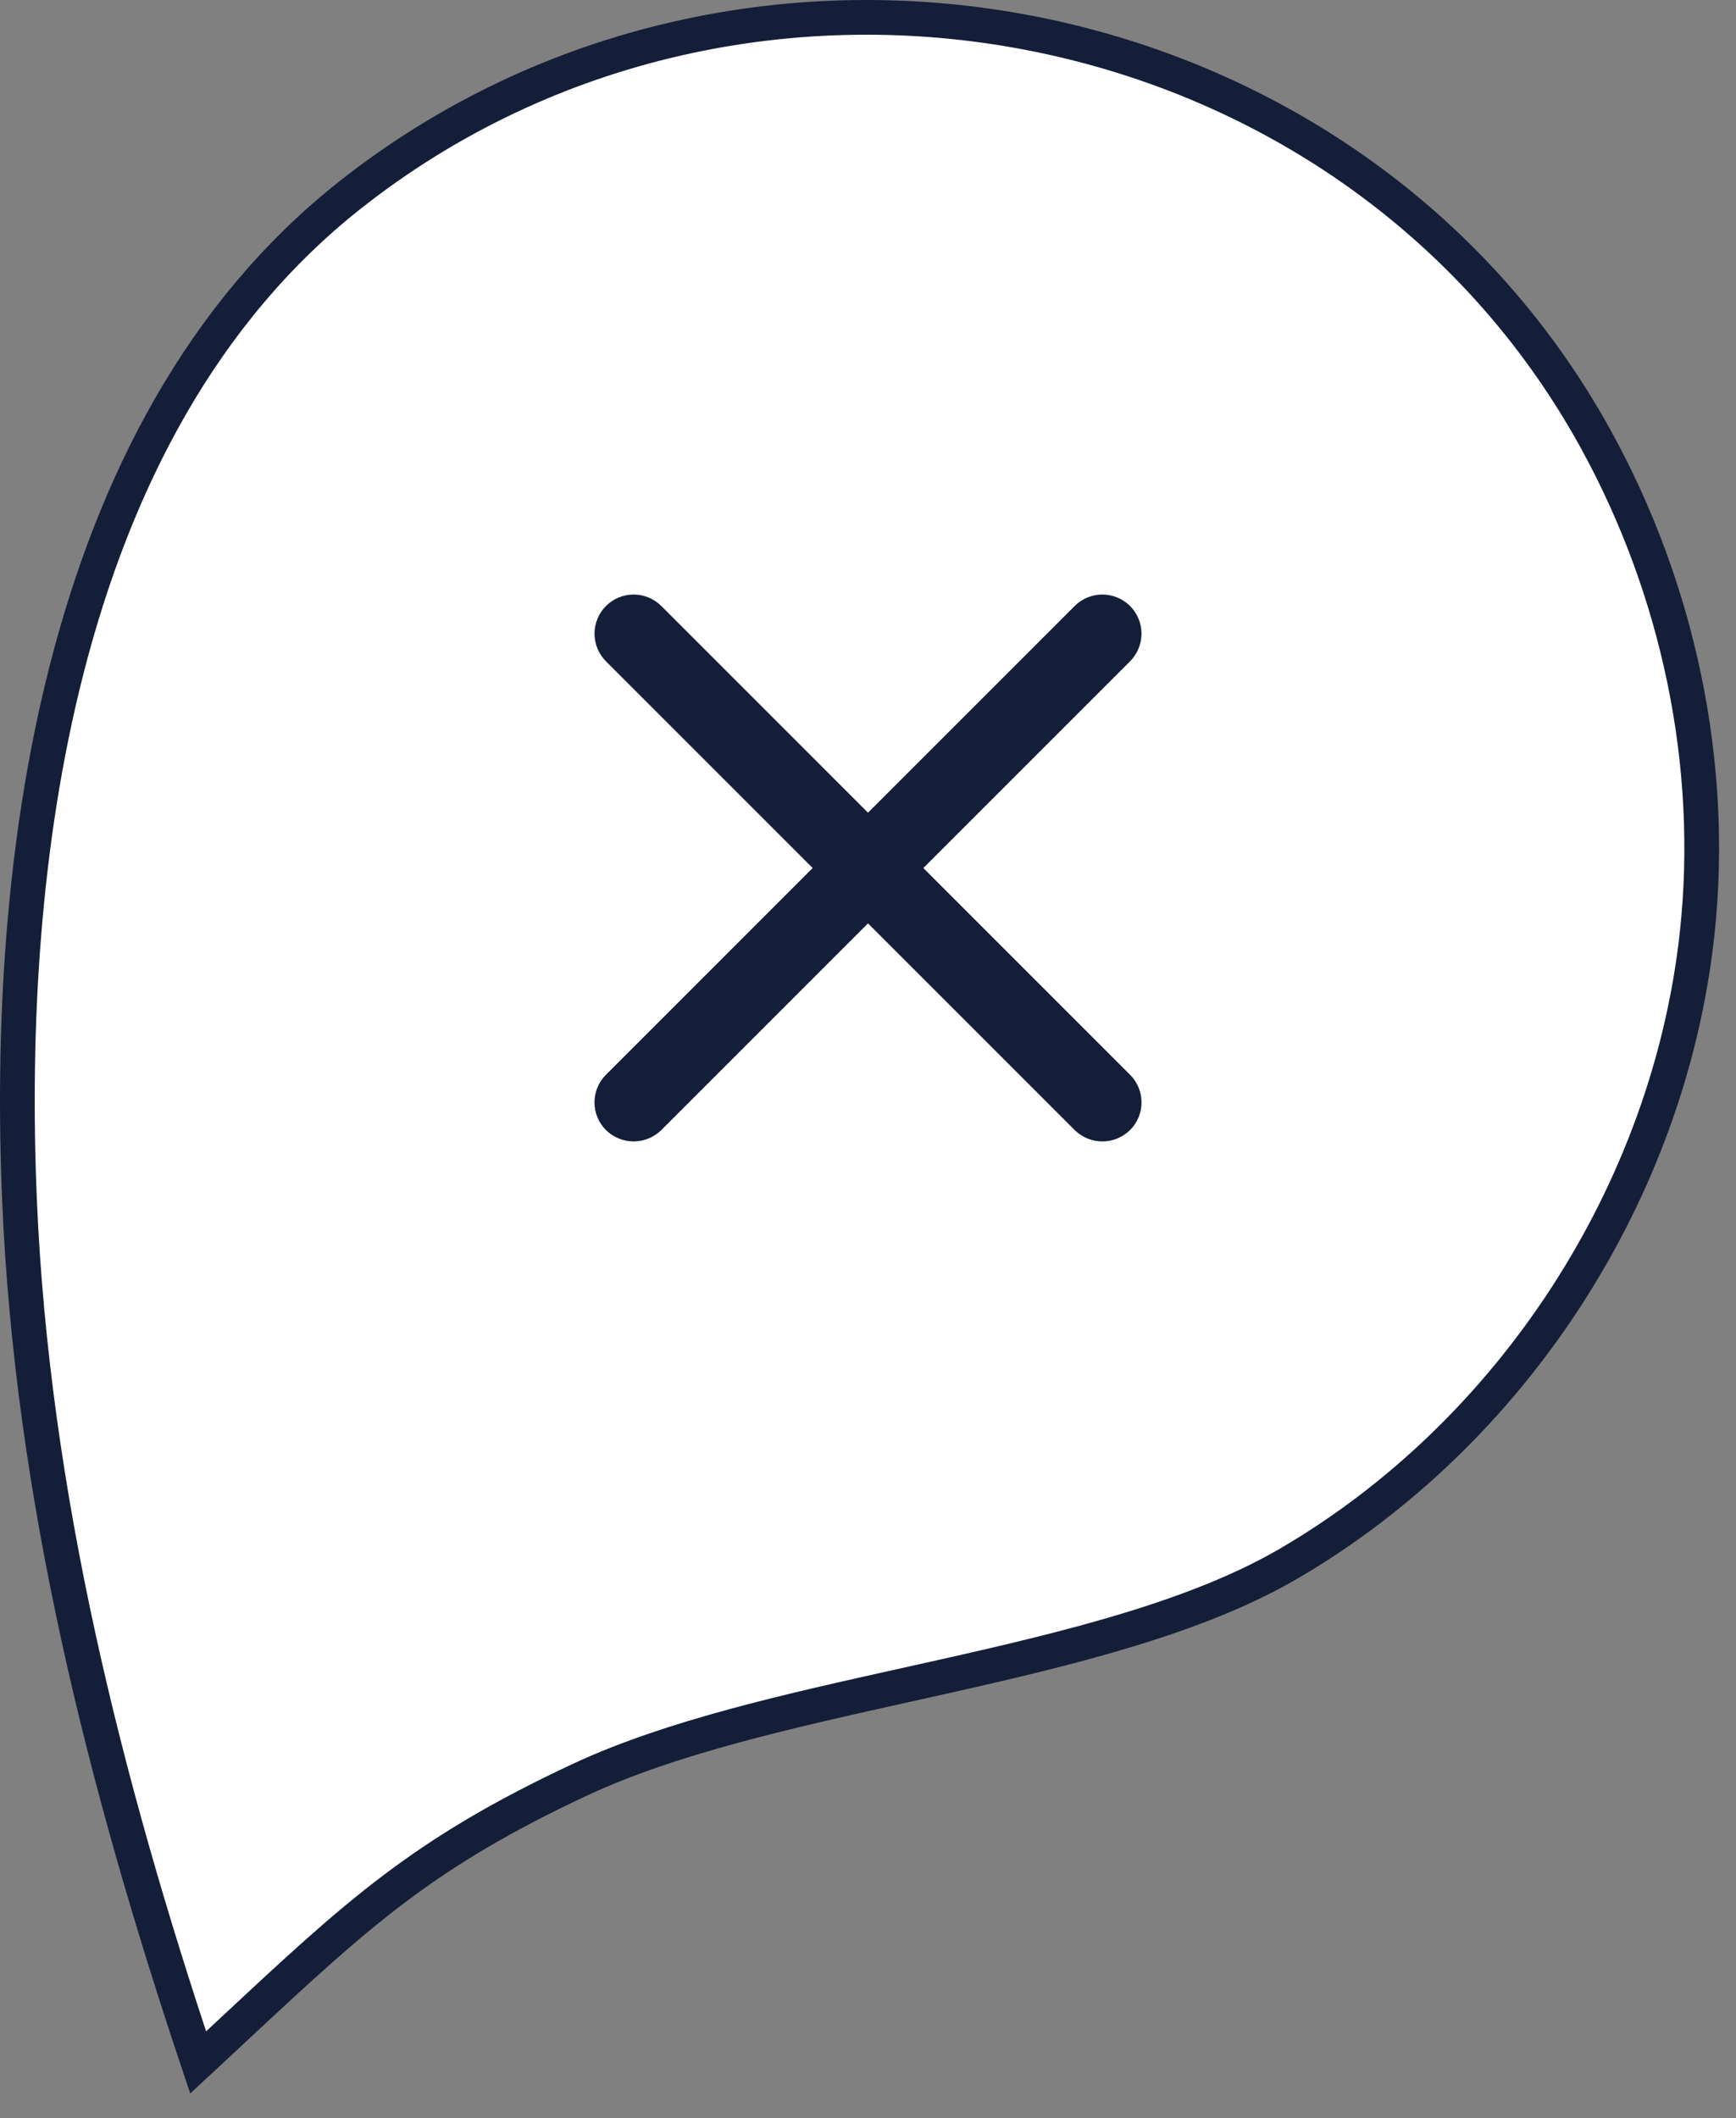 <svg width="50" height="61" viewBox="0 0 50 61" fill="none" xmlns="http://www.w3.org/2000/svg">
<rect x="0" y="0" width="50" height="61" fill="#808080" stroke="none"/>
<path d="M1.93 19.24L1.93 19.24C3.307 13.877 5.819 8.989 10.068 5.628L10.068 5.628C21.488 -3.409 38.904 -0.149 45.953 12.634C48.334 16.953 49.414 22.006 48.878 26.91C48.067 34.326 43.574 41.257 37.134 45.024C34.491 46.571 30.865 47.461 27.122 48.299C26.786 48.374 26.449 48.449 26.112 48.524C22.735 49.274 19.337 50.028 16.717 51.251C12.173 53.372 10.297 55.121 6.705 58.471C6.386 58.768 6.055 59.077 5.707 59.4C3.007 51.338 0.924 43.037 0.563 34.589C0.353 29.697 0.636 24.274 1.93 19.24Z" fill="white" stroke="#141E39"/>
<path d="M32.547 30.953C32.652 31.058 32.735 31.182 32.792 31.319C32.849 31.455 32.878 31.602 32.878 31.75C32.878 31.898 32.849 32.045 32.792 32.181C32.735 32.318 32.652 32.442 32.547 32.547C32.334 32.756 32.048 32.874 31.75 32.874C31.452 32.874 31.165 32.756 30.953 32.547L25 26.594L19.047 32.547C18.834 32.756 18.548 32.874 18.25 32.874C17.952 32.874 17.665 32.756 17.453 32.547C17.348 32.442 17.265 32.318 17.208 32.181C17.151 32.045 17.122 31.898 17.122 31.75C17.122 31.602 17.151 31.455 17.208 31.319C17.265 31.182 17.348 31.058 17.453 30.953L23.406 25L17.453 19.047C17.242 18.835 17.123 18.549 17.123 18.25C17.123 18.102 17.152 17.956 17.209 17.819C17.265 17.682 17.348 17.558 17.453 17.453C17.558 17.349 17.682 17.265 17.819 17.209C17.955 17.152 18.102 17.123 18.25 17.123C18.549 17.123 18.835 17.242 19.047 17.453L25 23.406L30.953 17.453C31.164 17.242 31.451 17.123 31.75 17.123C32.049 17.123 32.336 17.242 32.547 17.453C32.758 17.665 32.877 17.951 32.877 18.25C32.877 18.549 32.758 18.835 32.547 19.047L26.594 25L32.547 30.953Z" fill="#141E39"/>
</svg>
